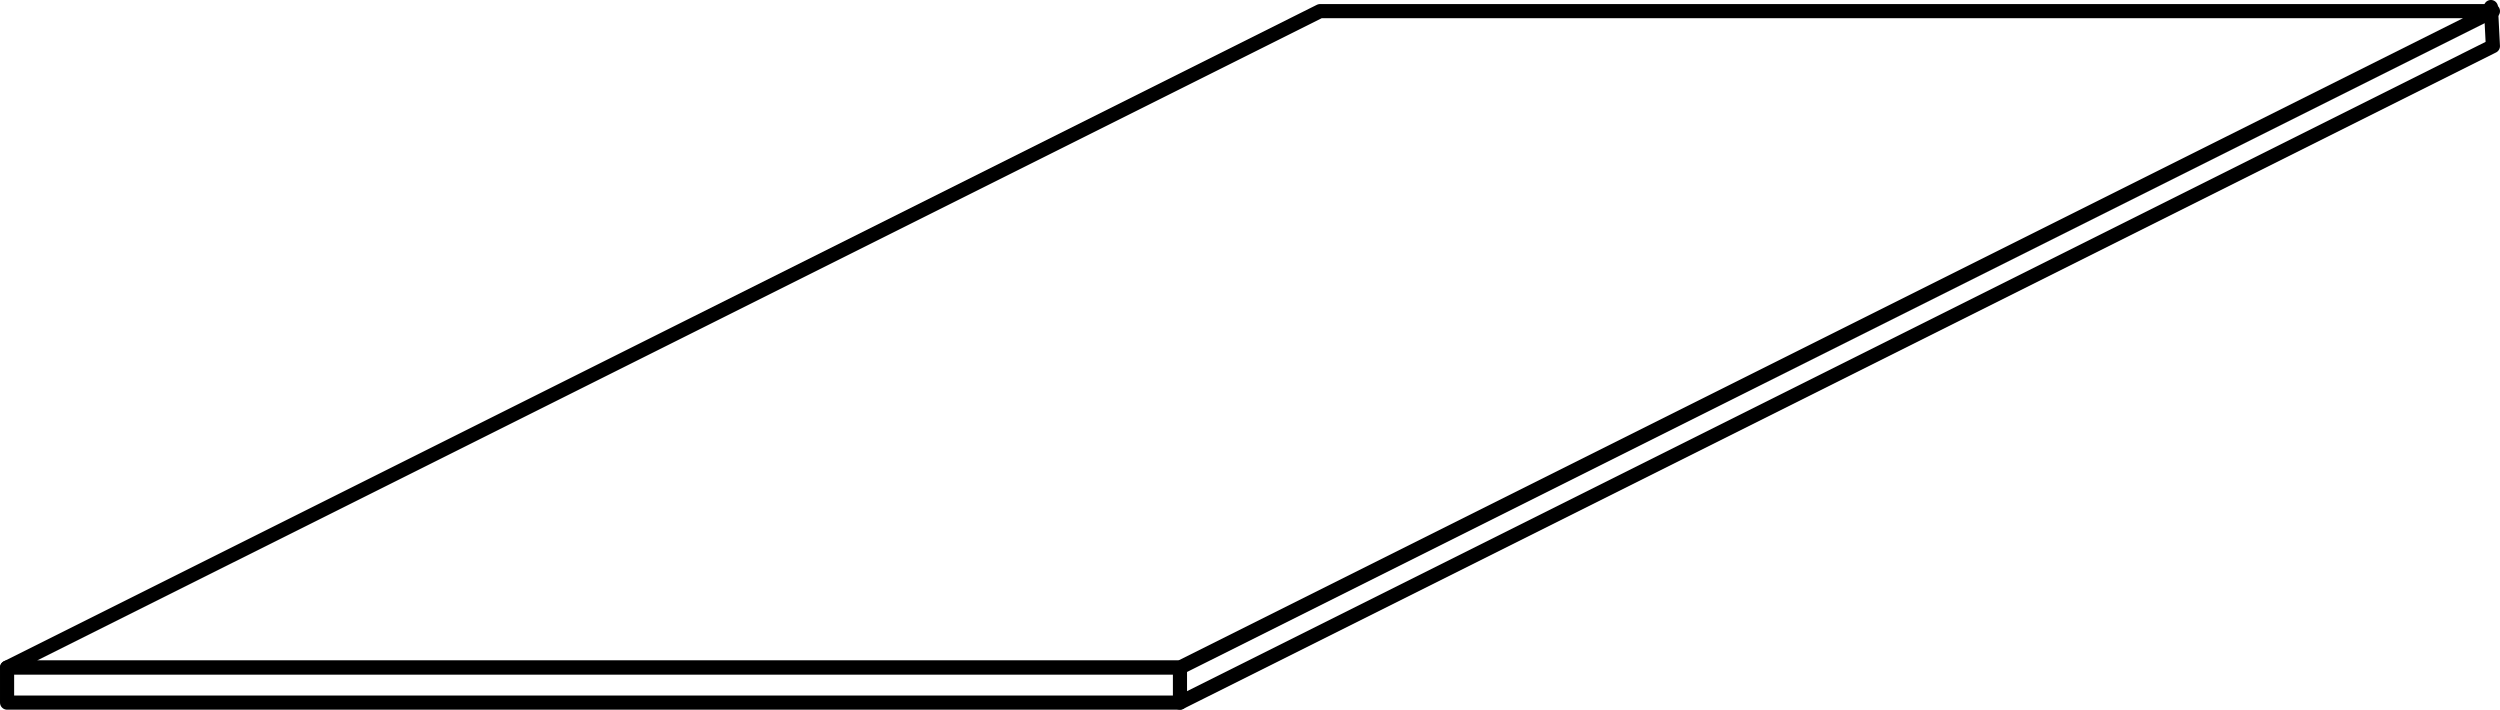<?xml version="1.0" encoding="UTF-8" standalone="no"?>
<!-- Generated by Microsoft Visio, SVG Export Webtool icons.svg Page-1 -->

<svg
   width="4.91in"
   height="1.394in"
   viewBox="0 0 353.5 100.339"
   xml:space="preserve"
   color-interpolation-filters="sRGB"
   class="st54"
   version="1.1"
   id="svg1141"
   xmlns="http://www.w3.org/2000/svg"
   xmlns:svg="http://www.w3.org/2000/svg"
   xmlns:v="http://schemas.microsoft.com/visio/2003/SVGExtensions/">
	<v:documentProperties
   v:langID="8192"
   v:metric="true"
   v:viewMarkup="false">
		<v:userDefs>
			<v:ud
   v:nameU="msvNoAutoConnect"
   v:val="VT0(1):26" />
		</v:userDefs>
	</v:documentProperties>

	<style
   type="text/css"
   id="style1">
	<![CDATA[
		.st1 {fill:none;stroke:none;stroke-linecap:round;stroke-linejoin:round;stroke-width:0.75}
		.st2 {fill:#000000;font-family:Calibri;font-size:1em}
		.st3 {fill:#bfbfbf;stroke:#000000;stroke-linecap:round;stroke-linejoin:round;stroke-width:1.5}
		.st4 {stroke:#000000;stroke-linecap:round;stroke-linejoin:round;stroke-width:1.5}
		.st5 {fill:none;stroke:#000000;stroke-linecap:round;stroke-linejoin:round;stroke-width:1.5}
		.st6 {fill:#a5a5a5;stroke:#000000;stroke-linecap:round;stroke-linejoin:round;stroke-width:1.5}
		.st7 {fill:#7f7f7f;stroke:#000000;stroke-linecap:round;stroke-linejoin:round;stroke-width:1.5}
		.st8 {fill:#ffffff;stroke:#000000;stroke-linecap:round;stroke-linejoin:round;stroke-width:1.5}
		.st9 {fill:#ffffff;stroke:#000000;stroke-linecap:round;stroke-linejoin:round;stroke-width:2}
		.st10 {stroke:#000000;stroke-linecap:round;stroke-linejoin:round;stroke-width:2}
		.st11 {fill:none}
		.st12 {stroke:#000000;stroke-linecap:butt;stroke-width:1.5}
		.st13 {fill:#9f9f9f;fill-opacity:0.48;stroke:none;stroke-linecap:round;stroke-linejoin:round;stroke-width:1.5}
		.st14 {fill:none;stroke-linecap:round;stroke-linejoin:round}
		.st15 {stroke:#000000;stroke-width:35}
		.st16 {stroke:#ff0000;stroke-linecap:round;stroke-linejoin:round;stroke-width:3}
		.st17 {stroke:#000000;stroke-linecap:round;stroke-linejoin:round;stroke-width:3}
		.st18 {fill:#bfbfbf;font-family:Arial;font-size:2.5em;font-weight:bold}
		.st19 {baseline-shift:-32.495%;font-size:0.65em}
		.st20 {marker-end:url(#mrkr4-1108);stroke:#000000;stroke-width:6.25}
		.st21 {fill:#000000;fill-opacity:1;stroke:#000000;stroke-opacity:1;stroke-width:0.612}
		.st22 {fill:#000000;font-family:Arial;font-size:2em;font-weight:bold}
		.st23 {baseline-shift:-32.495%;font-size:0.65em}
		.st24 {marker-end:url(#mrkr4-1120);stroke:#000000;stroke-linecap:round;stroke-linejoin:round;stroke-width:3}
		.st25 {fill:#000000;fill-opacity:1;stroke:#000000;stroke-opacity:1;stroke-width:0.543}
		.st26 {fill:#000000;font-family:Arial;font-size:2.5em;font-weight:bold}
		.st27 {fill:#ffffff;stroke:#000000;stroke-linecap:round;stroke-linejoin:round;stroke-width:3}
		.st28 {font-size:1em}
		.st29 {fill:#a5a5a5;stroke:#000000;stroke-linecap:round;stroke-linejoin:round;stroke-width:3}
		.st30 {fill:#7f7f7f;stroke:#000000;stroke-linecap:round;stroke-linejoin:round;stroke-width:3}
		.st31 {fill:#000000;stroke:none;stroke-linecap:butt;stroke-width:0.75}
		.st32 {fill:#000000;fill-opacity:1;stroke:#000000;stroke-opacity:1;stroke-width:0.387}
		.st33 {fill:#ffffff}
		.st34 {stroke:#000000;stroke-linecap:round;stroke-linejoin:round;stroke-width:2.5}
		.st35 {marker-end:url(#mrkr9-2274);stroke:#000000;stroke-linecap:round;stroke-linejoin:round;stroke-width:2.5}
		.st36 {fill:#ffffff;stroke:none;stroke-linecap:butt;stroke-width:7.2}
		.st37 {fill:#000000;font-family:Calibri;font-size:2em}
		.st38 {fill:#000000;fill-opacity:1;stroke:#000000;stroke-opacity:1;stroke-width:0.217}
		.st39 {marker-end:url(#mrkr9-2319);stroke:#000000;stroke-linecap:round;stroke-linejoin:round;stroke-width:2.5}
		.st40 {fill:#ffffff;stroke:none;stroke-linecap:butt}
		.st41 {stroke:#000000;stroke-linecap:round;stroke-linejoin:round;stroke-width:0.75}
		.st42 {stroke:#000000;stroke-dasharray:5.25,3.75;stroke-linecap:round;stroke-linejoin:round;stroke-width:0.75}
		.st43 {stroke:#000000;stroke-dasharray:14.25,3.75,5.25,3.75;stroke-linecap:round;stroke-linejoin:round;stroke-width:0.75}
		.st44 {fill:#000000;font-family:Calibri;font-size:1.5em}
		.st45 {marker-end:url(#mrkr39-2801);stroke:#000000;stroke-linecap:round;stroke-linejoin:round;stroke-width:0.25}
		.st46 {fill:#000000;fill-opacity:1;stroke:#000000;stroke-opacity:1;stroke-width:0.059}
		.st47 {marker-start:url(#mrkr39-2807);stroke:#000000;stroke-linecap:round;stroke-linejoin:round;stroke-width:0.25}
		.st48 {marker-end:url(#mrkr4-2833);stroke:#000000;stroke-linecap:round;stroke-linejoin:round;stroke-width:0.25}
		.st49 {marker-start:url(#mrkr4-2839);stroke:#000000;stroke-linecap:round;stroke-linejoin:round;stroke-width:0.25}
		.st50 {baseline-shift:-32.495%;font-size:0.65em}
		.st51 {stroke:none;stroke-linecap:round;stroke-linejoin:round;stroke-width:0.75}
		.st52 {fill:#000000;font-family:Calibri;font-size:2.5em}
		.st53 {fill:#000000;font-family:Arial;font-size:3em}
		.st54 {fill:none;fill-rule:evenodd;font-size:12px;overflow:visible;stroke-linecap:square;stroke-miterlimit:3}
	]]>
	</style>

	<defs
   id="Markers" />
	<g
   v:mID="0"
   v:index="1"
   v:groupContext="foregroundPage"
   id="g1141"
   style="display:inline"
   transform="translate(-1835,-44.384)">
		<v:userDefs>
			<v:ud
   v:nameU="LPrec"
   v:val="VT0(2):26" />
			<v:ud
   v:nameU="LUnits"
   v:val="VT0(0):26" />
			<v:ud
   v:nameU="ShowUnits"
   v:val="VT0(0):26" />
		</v:userDefs>
		<title
   id="title8">Page-1</title>
		<v:pageProperties
   v:drawingScale="0.0393701"
   v:pageScale="0.0393701"
   v:drawingUnits="24"
   v:shadowOffsetX="8.50394"
   v:shadowOffsetY="-8.50394" />
		<v:layer
   v:name="Callout"
   v:index="0" />
		<v:layer
   v:name="Connector"
   v:index="1" />
		<v:layer
   v:name="Dimensions"
   v:index="2" />
		<v:layer
   v:name="0"
   v:index="3"
   color="#000000" />
		<v:layer
   v:name="DWGEntityColorOverrideLayer"
   v:index="4"
   v:visibility="hidden" />
		
		
		
		
		
		
		
		
		
		
		
		
		
		
		
		
		
		
		
		
		
		
		
		
		
		
		
		
		<g
   id="group1003-537"
   transform="translate(1836,-2454.8)"
   v:mID="1003"
   v:groupContext="group"
   style="display:inline">
			<title
   id="title216">Sheet.1003</title>
			<g
   id="shape1000-538"
   v:mID="1000"
   v:groupContext="shape"
   transform="translate(0,-4.951)">
				<title
   id="title217">Parallelogram.1000</title>
				<v:userDefs>
					<v:ud
   v:nameU="visVersion"
   v:prompt=""
   v:val="VT0(15):26" />
					<v:ud
   v:nameU="visMasterStencil"
   v:prompt=""
   v:val="VT4(Basic_M.vssx)" />
				</v:userDefs>
				<path
   d="M 0,2598.52 H 165.85 L 351.5,2505.7 H 185.65 Z"
   class="st9"
   id="path217" />
			</g>
			<g
   id="shape1001-540"
   v:mID="1001"
   v:groupContext="shape"
   transform="translate(8.28486e-5)">
				<title
   id="title218">Rectangle.1001</title>
				<v:userDefs>
					<v:ud
   v:nameU="visVersion"
   v:val="VT0(15):26" />
					<v:ud
   v:nameU="visMasterStencil"
   v:prompt=""
   v:val="VT4(Basic_M.vssx)" />
				</v:userDefs>
				<rect
   x="0"
   y="2593.57"
   width="165.847"
   height="4.951"
   class="st9"
   id="rect218" />
			</g>
			<g
   id="shape1002-542"
   v:mID="1002"
   v:groupContext="shape"
   transform="rotate(-26.565,82.922,2247.247)">
				<title
   id="title219">Multi-Line.1002</title>
				<v:userDefs>
					<v:ud
   v:nameU="VertexCount"
   v:prompt=""
   v:val="VT0(4):26" />
					<v:ud
   v:nameU="SegmentType"
   v:prompt=""
   v:val="VT0(1):26" />
					<v:ud
   v:nameU="DrawType"
   v:prompt=""
   v:val="VT0(1):26" />
					<v:ud
   v:nameU="StartWidth"
   v:prompt=""
   v:val="VT0(0.15748031496063):24" />
					<v:ud
   v:nameU="EndWidth"
   v:prompt=""
   v:val="VT0(0.098425196850394):24" />
					<v:ud
   v:nameU="LastAngle"
   v:prompt=""
   v:val="VT0(0.28841564641324):32" />
					<v:ud
   v:nameU="CtrlAngle"
   v:prompt=""
   v:val="VT0(-1.7168275610178):32" />
					<v:ud
   v:nameU="ArrowFeatherAngle"
   v:prompt=""
   v:val="VT0(8.5768441610239):32" />
					<v:ud
   v:nameU="ArrowFeatherDist"
   v:prompt=""
   v:val="VT0(0.19896813608374):24" />
					<v:ud
   v:nameU="Joint1_2Pcnt"
   v:prompt=""
   v:val="VT0(0.36297127302829):26" />
					<v:ud
   v:nameU="Joint1_2Angle"
   v:prompt=""
   v:val="VT0(1.4628840514671):32" />
					<v:ud
   v:nameU="Joint2_3Pcnt"
   v:prompt=""
   v:val="VT0(0.7333465724344):26" />
					<v:ud
   v:nameU="Joint2_3Angle"
   v:prompt=""
   v:val="VT0(1.4659193082736):32" />
					<v:ud
   v:nameU="Joint3_4Pcnt"
   v:prompt=""
   v:val="VT0(1):26" />
					<v:ud
   v:nameU="Joint3_4Angle"
   v:prompt=""
   v:val="VT0(1.8592119732081):32" />
					<v:ud
   v:nameU="Joint4_5Pcnt"
   v:prompt=""
   v:val="VT0(1):26" />
					<v:ud
   v:nameU="Joint4_5Angle"
   v:prompt=""
   v:val="VT0(1.8592119732081):32" />
					<v:ud
   v:nameU="Joint5_6Pcnt"
   v:prompt=""
   v:val="VT0(1):26" />
					<v:ud
   v:nameU="Joint5_6Angle"
   v:prompt=""
   v:val="VT0(1.8592119732081):32" />
					<v:ud
   v:nameU="Joint6_7Pcnt"
   v:prompt=""
   v:val="VT0(1):26" />
					<v:ud
   v:nameU="Joint6_7Angle"
   v:prompt=""
   v:val="VT0(1.8592119732081):32" />
					<v:ud
   v:nameU="Joint7_8Pcnt"
   v:prompt=""
   v:val="VT0(1):26" />
					<v:ud
   v:nameU="Joint7_8Angle"
   v:prompt=""
   v:val="VT0(1.8592119732081):32" />
					<v:ud
   v:nameU="Joint8_9Pcnt"
   v:prompt=""
   v:val="VT0(1):26" />
					<v:ud
   v:nameU="Joint8_9Angle"
   v:prompt=""
   v:val="VT0(1.8592119732081):32" />
					<v:ud
   v:nameU="visVersion"
   v:prompt=""
   v:val="VT0(15):26" />
					<v:ud
   v:nameU="LastAngle"
   v:prompt=""
   v:val="VT0(-1.9824535248217):32" />
					<v:ud
   v:nameU="CtrlAngle"
   v:prompt=""
   v:val="VT0(-1.8557205734172):32" />
					<v:ud
   v:nameU="ArrowFeatherAngle"
   v:prompt=""
   v:val="VT0(4.1739988309534):32" />
					<v:ud
   v:nameU="ArrowFeatherDist"
   v:prompt=""
   v:val="VT0(0.2051202368472):24" />
					<v:ud
   v:nameU="Joint1_2Pcnt"
   v:prompt=""
   v:val="VT0(0.94938249434201):26" />
					<v:ud
   v:nameU="Joint1_2Angle"
   v:prompt=""
   v:val="VT0(2.1503635458572):32" />
					<v:ud
   v:nameU="Joint2_3Pcnt"
   v:prompt=""
   v:val="VT0(0.9746911159798):26" />
					<v:ud
   v:nameU="Joint2_3Angle"
   v:prompt=""
   v:val="VT0(1.1591366301527):32" />
					<v:ud
   v:nameU="Joint3_4Angle"
   v:prompt=""
   v:val="VT0(-0.4116571980268):32" />
					<v:ud
   v:nameU="Joint4_5Angle"
   v:prompt=""
   v:val="VT0(-0.4116571980268):32" />
					<v:ud
   v:nameU="Joint5_6Angle"
   v:prompt=""
   v:val="VT0(-0.4116571980268):32" />
					<v:ud
   v:nameU="Joint6_7Angle"
   v:prompt=""
   v:val="VT0(-0.4116571980268):32" />
					<v:ud
   v:nameU="Joint7_8Angle"
   v:prompt=""
   v:val="VT0(-0.4116571980268):32" />
					<v:ud
   v:nameU="Joint8_9Angle"
   v:prompt=""
   v:val="VT0(-0.4116571980268):32" />
				</v:userDefs>
				<path
   d="m 0,2598.52 h 207.56 l 2.22,-5.07 -2.22,5.07"
   class="st10"
   id="path219" />
			</g>
		</g>
		
		
		
		
		
		
		
		
		
		
		
		
		
		
		
		
		
		
		
		
		
		
		
		
		
		
		
		
		
		
		
		
		
		
		
		
		
		
		
		
		
		
		
		
		
		
		
		
		
		
		
		
		
		
		
		
		
		
		
		
		
		
		
		
		
		
		
		
		
		
		
		
		
		
		
		
		
		
		
		
		
		
		
		
		
		
		
		
		
		
		
		
		
		
		
		
		
		
		
		
		
		
		
		
		
		
		
		
		
		
		
		
		
		
		
		
		
		
		
		
		
		
		
		
		
		
		
		
		
		
		
		
		
		
		
		
		
		
		
		
		
		
		
		
		
		
		
		
		
		
		
		
		
		
		
		
		
		
		
		
		
		
		
		
		
		
		
		
		
		
		
		
		
		
		
		
		
		
		
		
		
		
		
		
		
		
		
		
		
		
	</g>
</svg>
